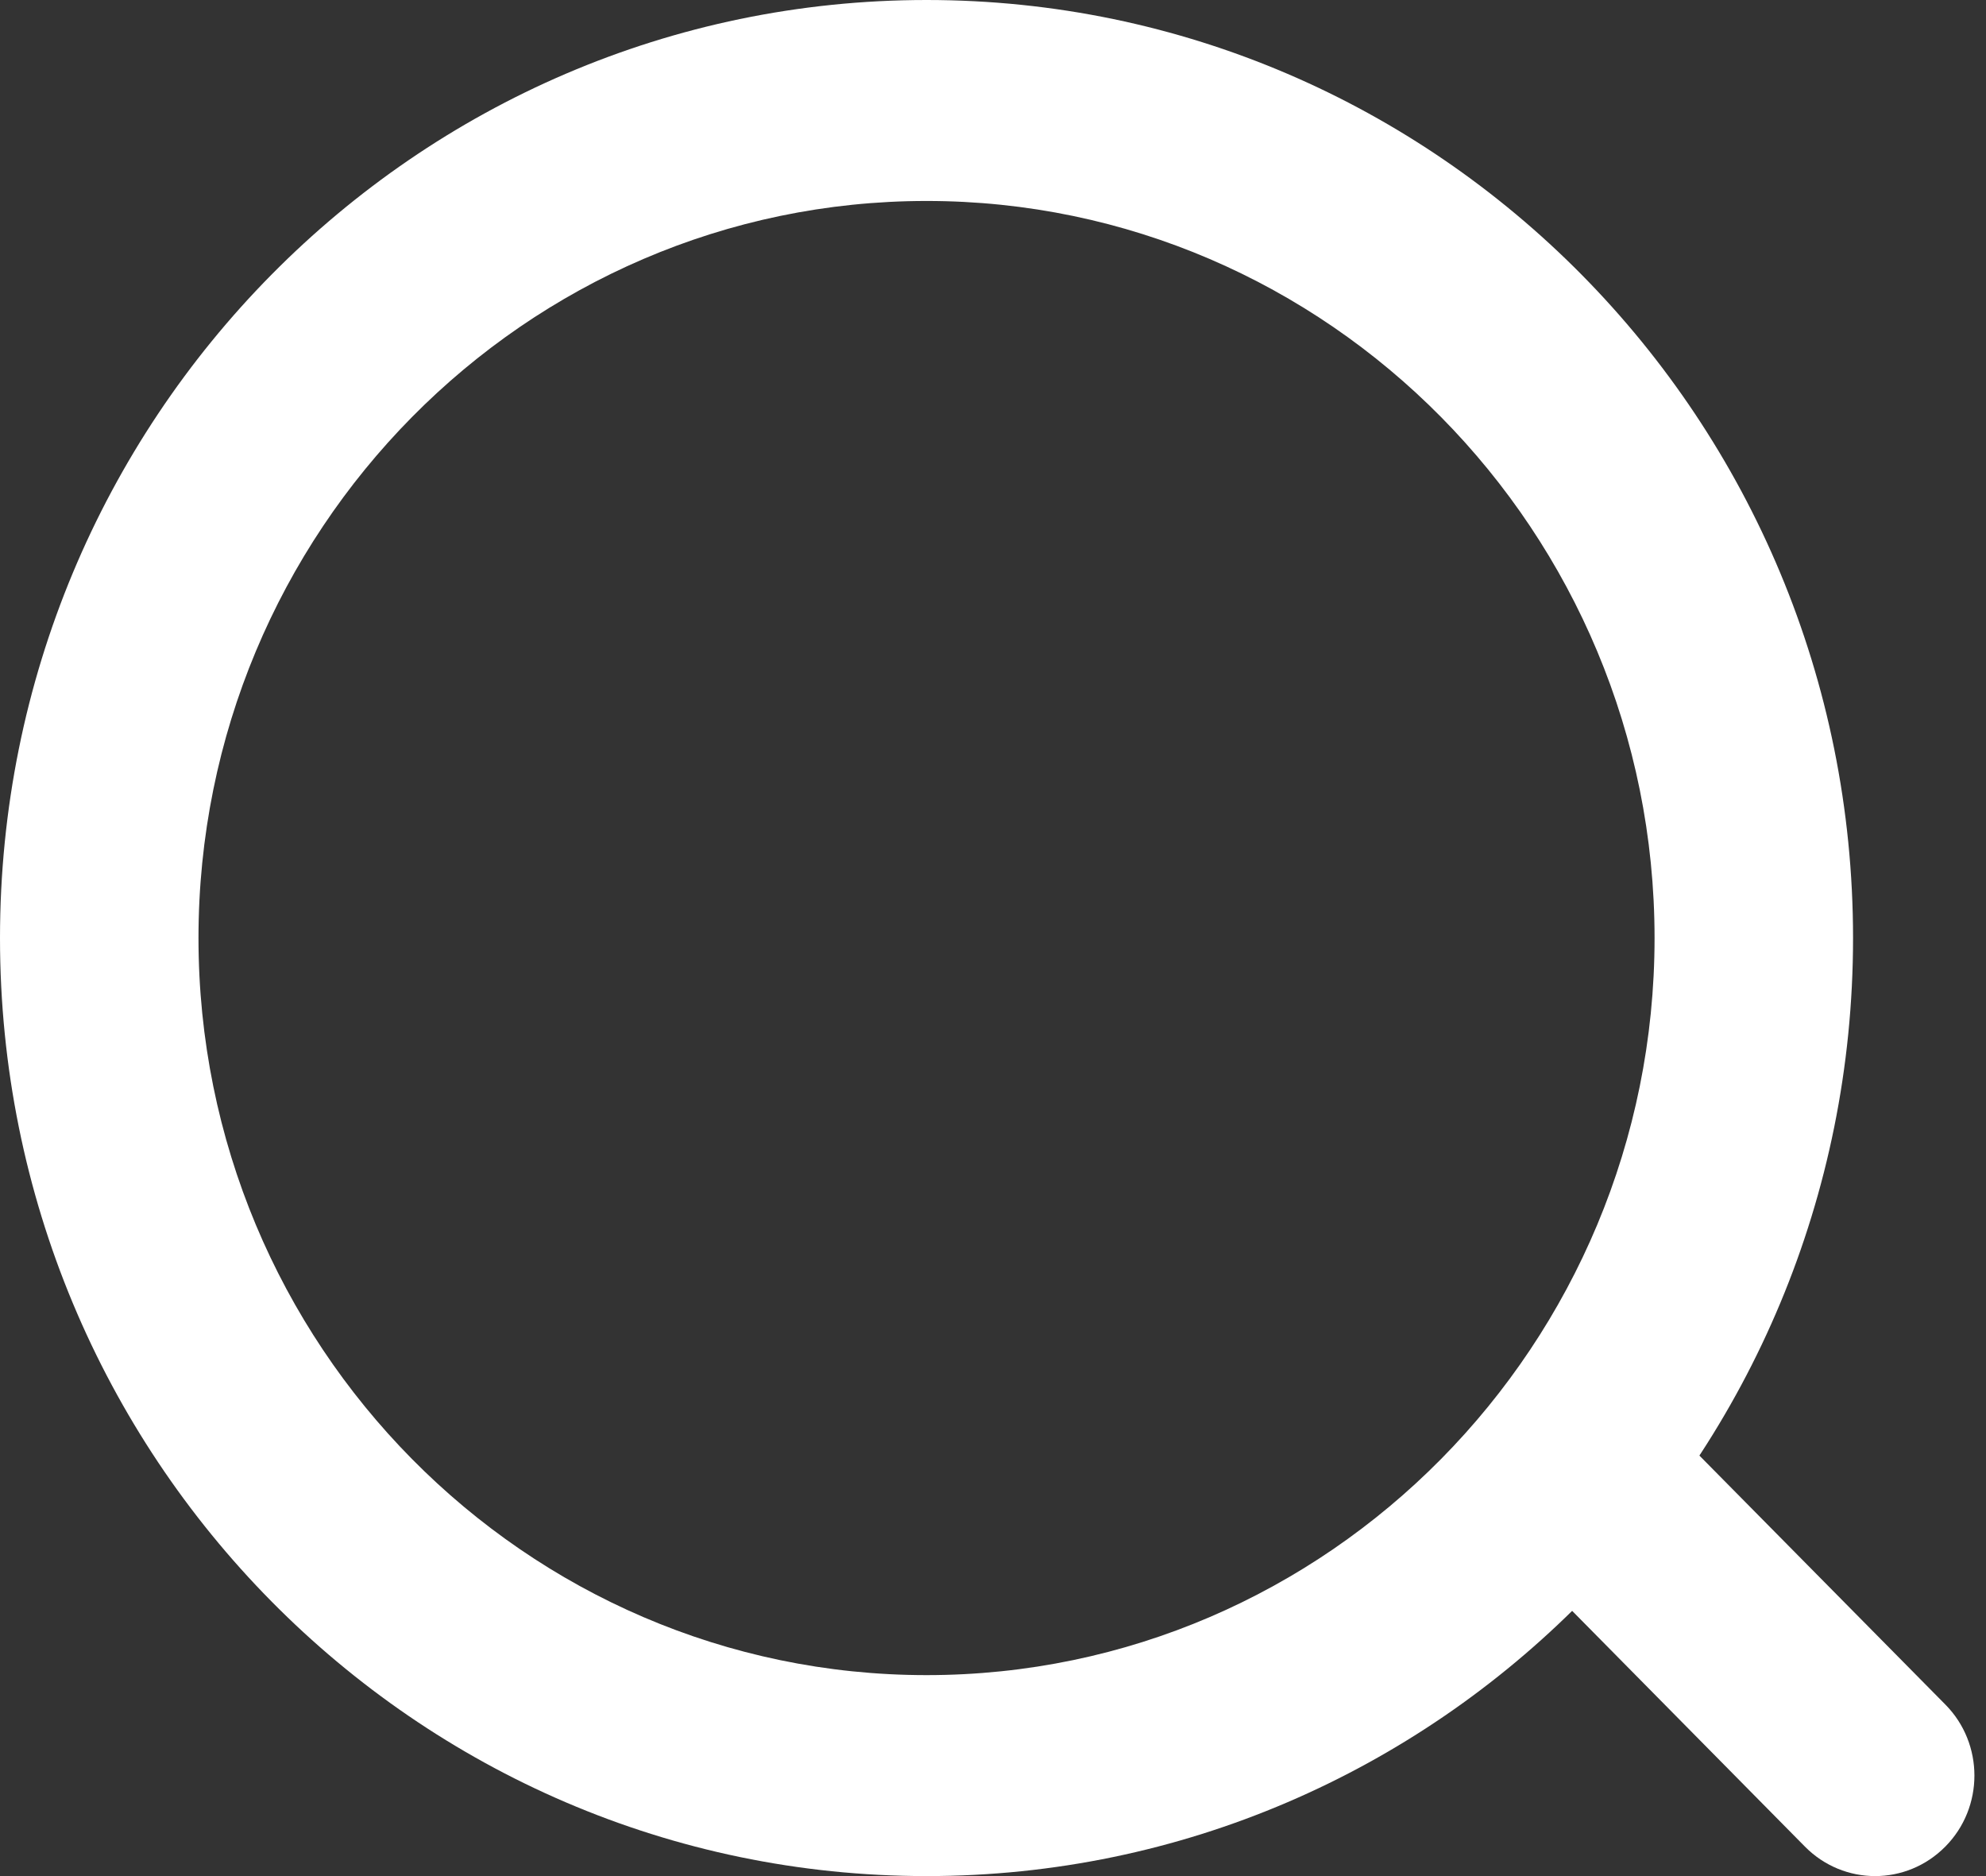 <svg width="18" height="17" viewBox="0 0 18 17" fill="none" xmlns="http://www.w3.org/2000/svg">
<rect x="0" y="0" width="18" height="17" fill="#333333" stroke="none"/>
<path d="M8.398 1.821C12.036 1.821 14.996 4.817 14.996 8.5C14.996 12.183 12.036 15.179 8.398 15.179C4.759 15.179 1.799 12.183 1.799 8.5C1.799 4.817 4.759 1.821 8.398 1.821ZM8.398 0C3.76 0 0 3.806 0 8.5C0 13.194 3.76 17 8.398 17C13.036 17 16.795 13.194 16.795 8.5C16.795 3.806 13.036 0 8.398 0Z" fill="white"/>
<path d="M16.995 17C16.765 17 16.535 16.911 16.359 16.733L13.96 14.304C13.608 13.949 13.608 13.372 13.96 13.017C14.311 12.661 14.88 12.661 15.232 13.017L17.631 15.445C17.983 15.8 17.983 16.378 17.631 16.733C17.455 16.911 17.225 17 16.995 17Z" fill="white"/>
</svg>

